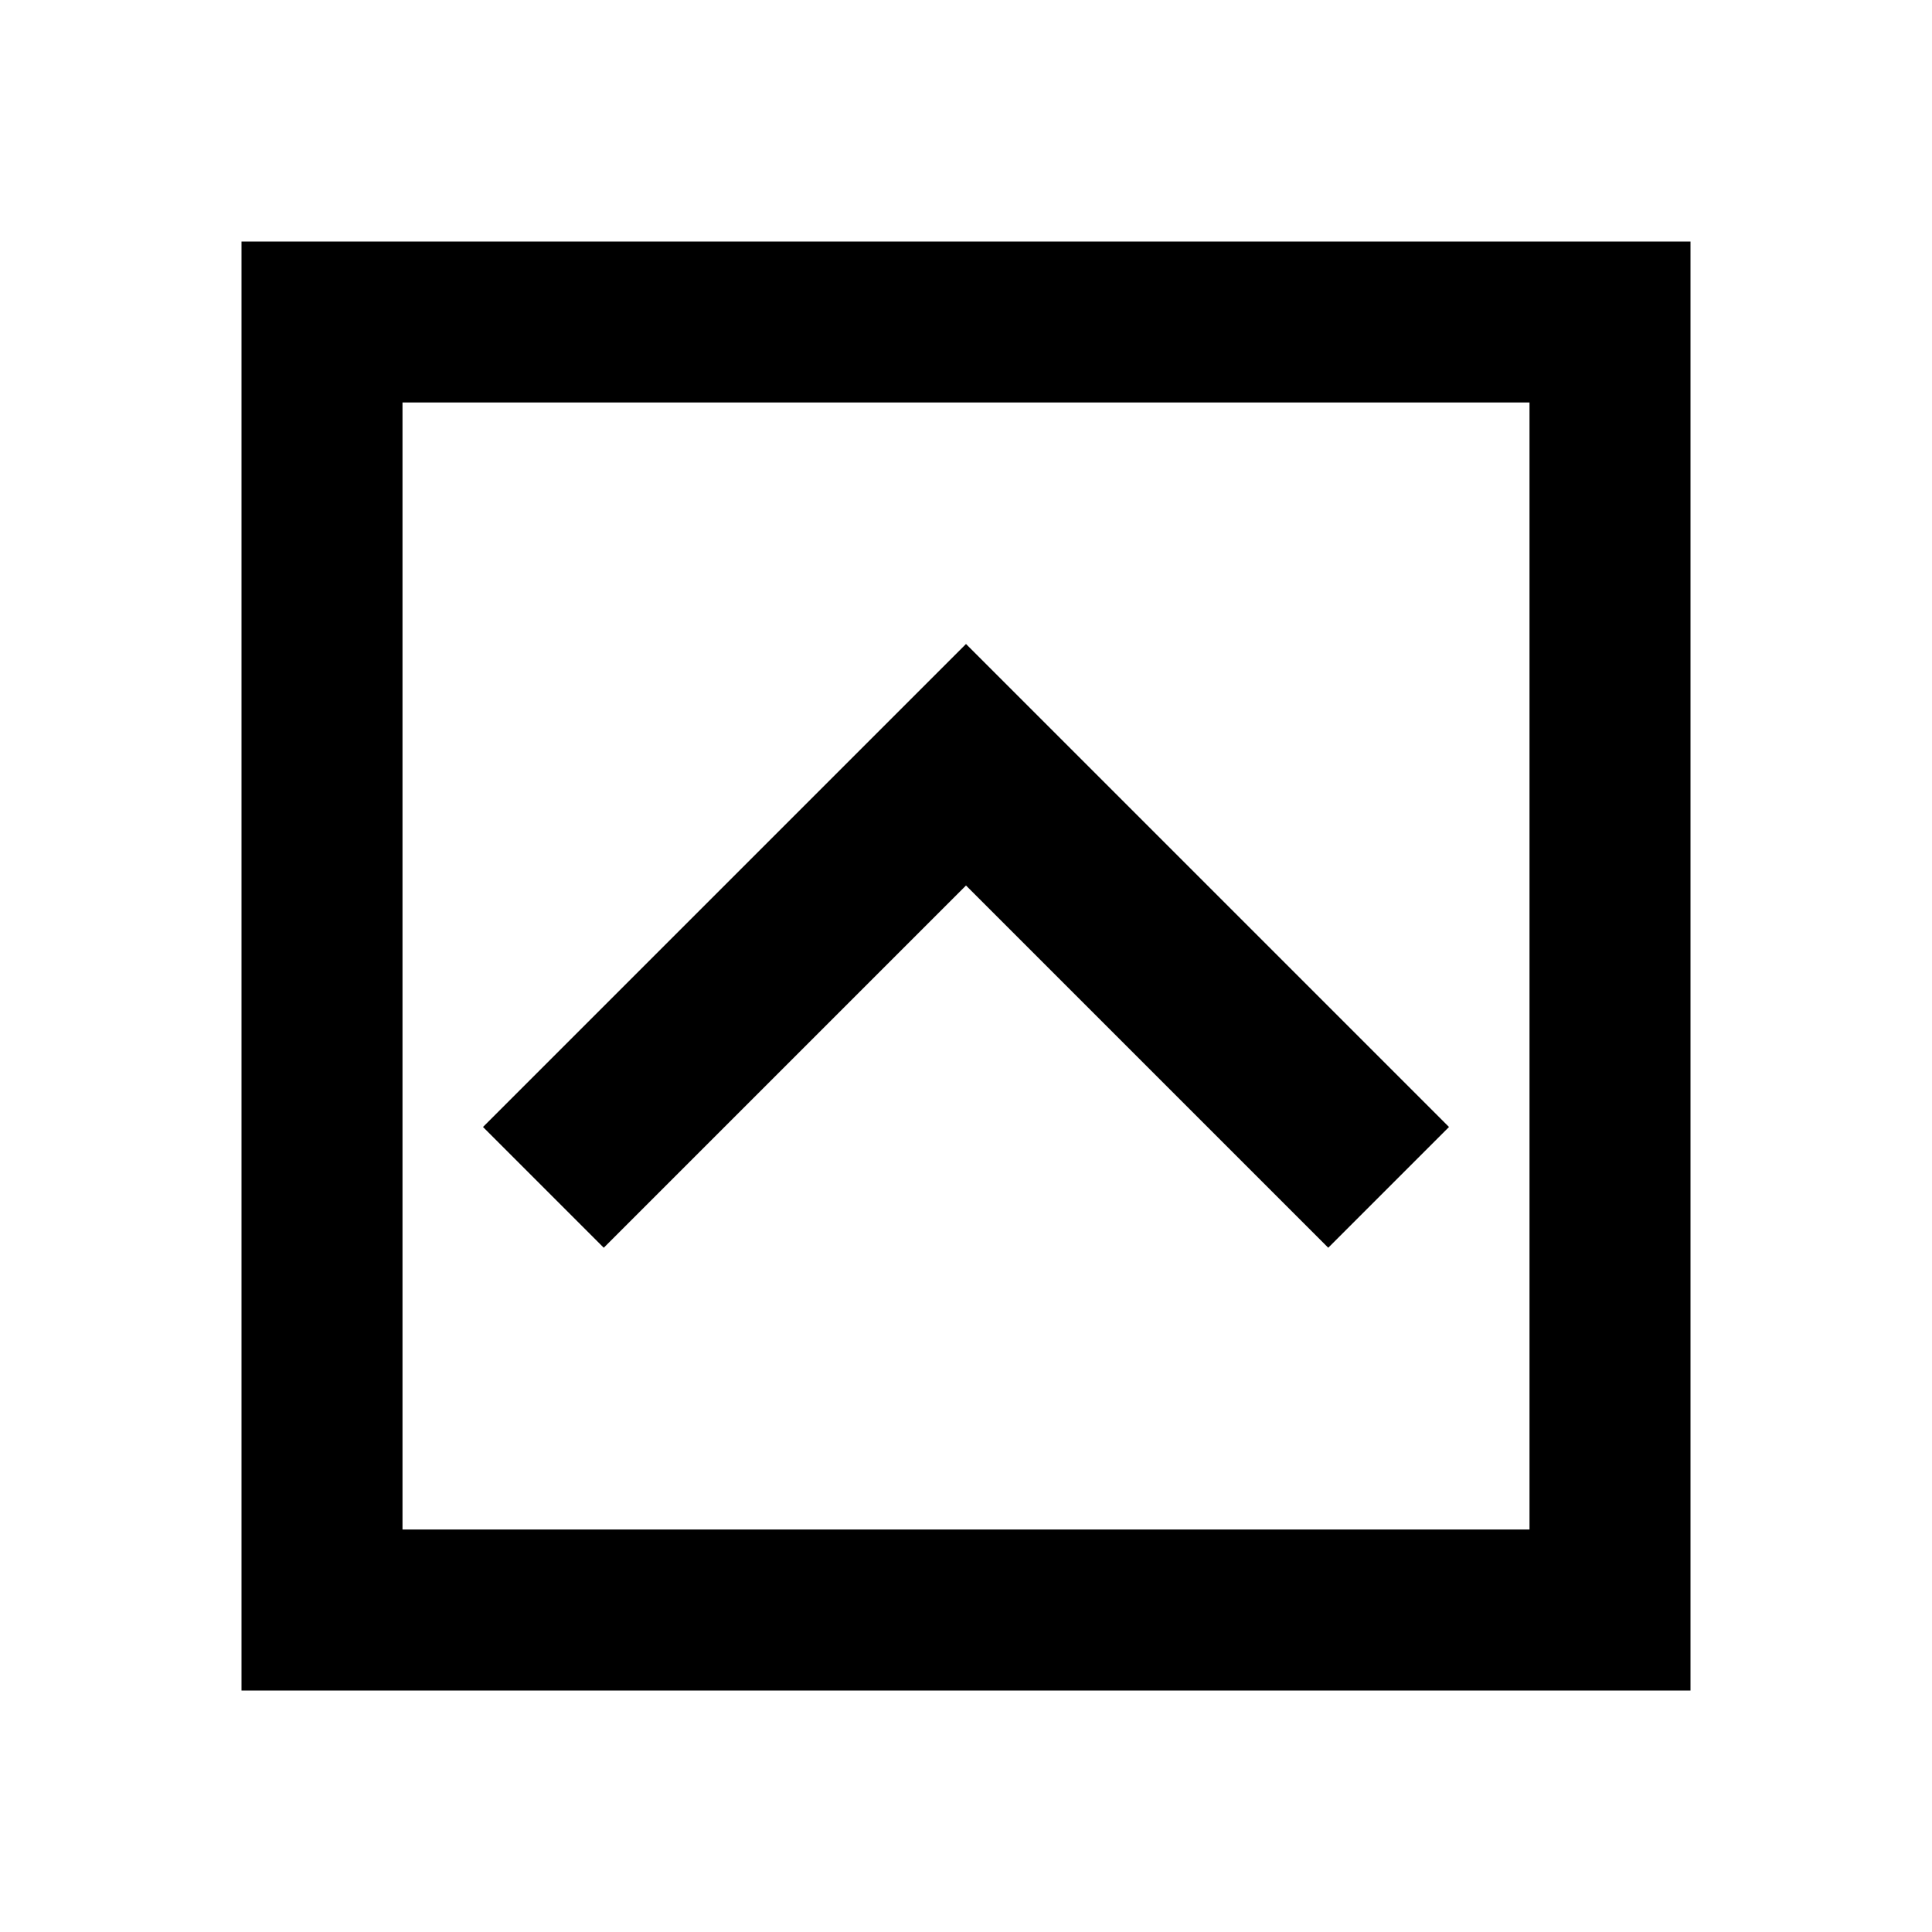 <svg width="24" height="24" viewBox="0 0 24 24" fill="none" xmlns="http://www.w3.org/2000/svg">
<path fill-rule="evenodd" clip-rule="evenodd" d="M3 3L21 3L21 21L3 21L3 3ZM5 19L5 5L19 5L19 19L5 19ZM16.5 15.5L18 14L12 8L6 14L7.5 15.5L12 11L16.5 15.5Z" fill="black"/>
</svg>
